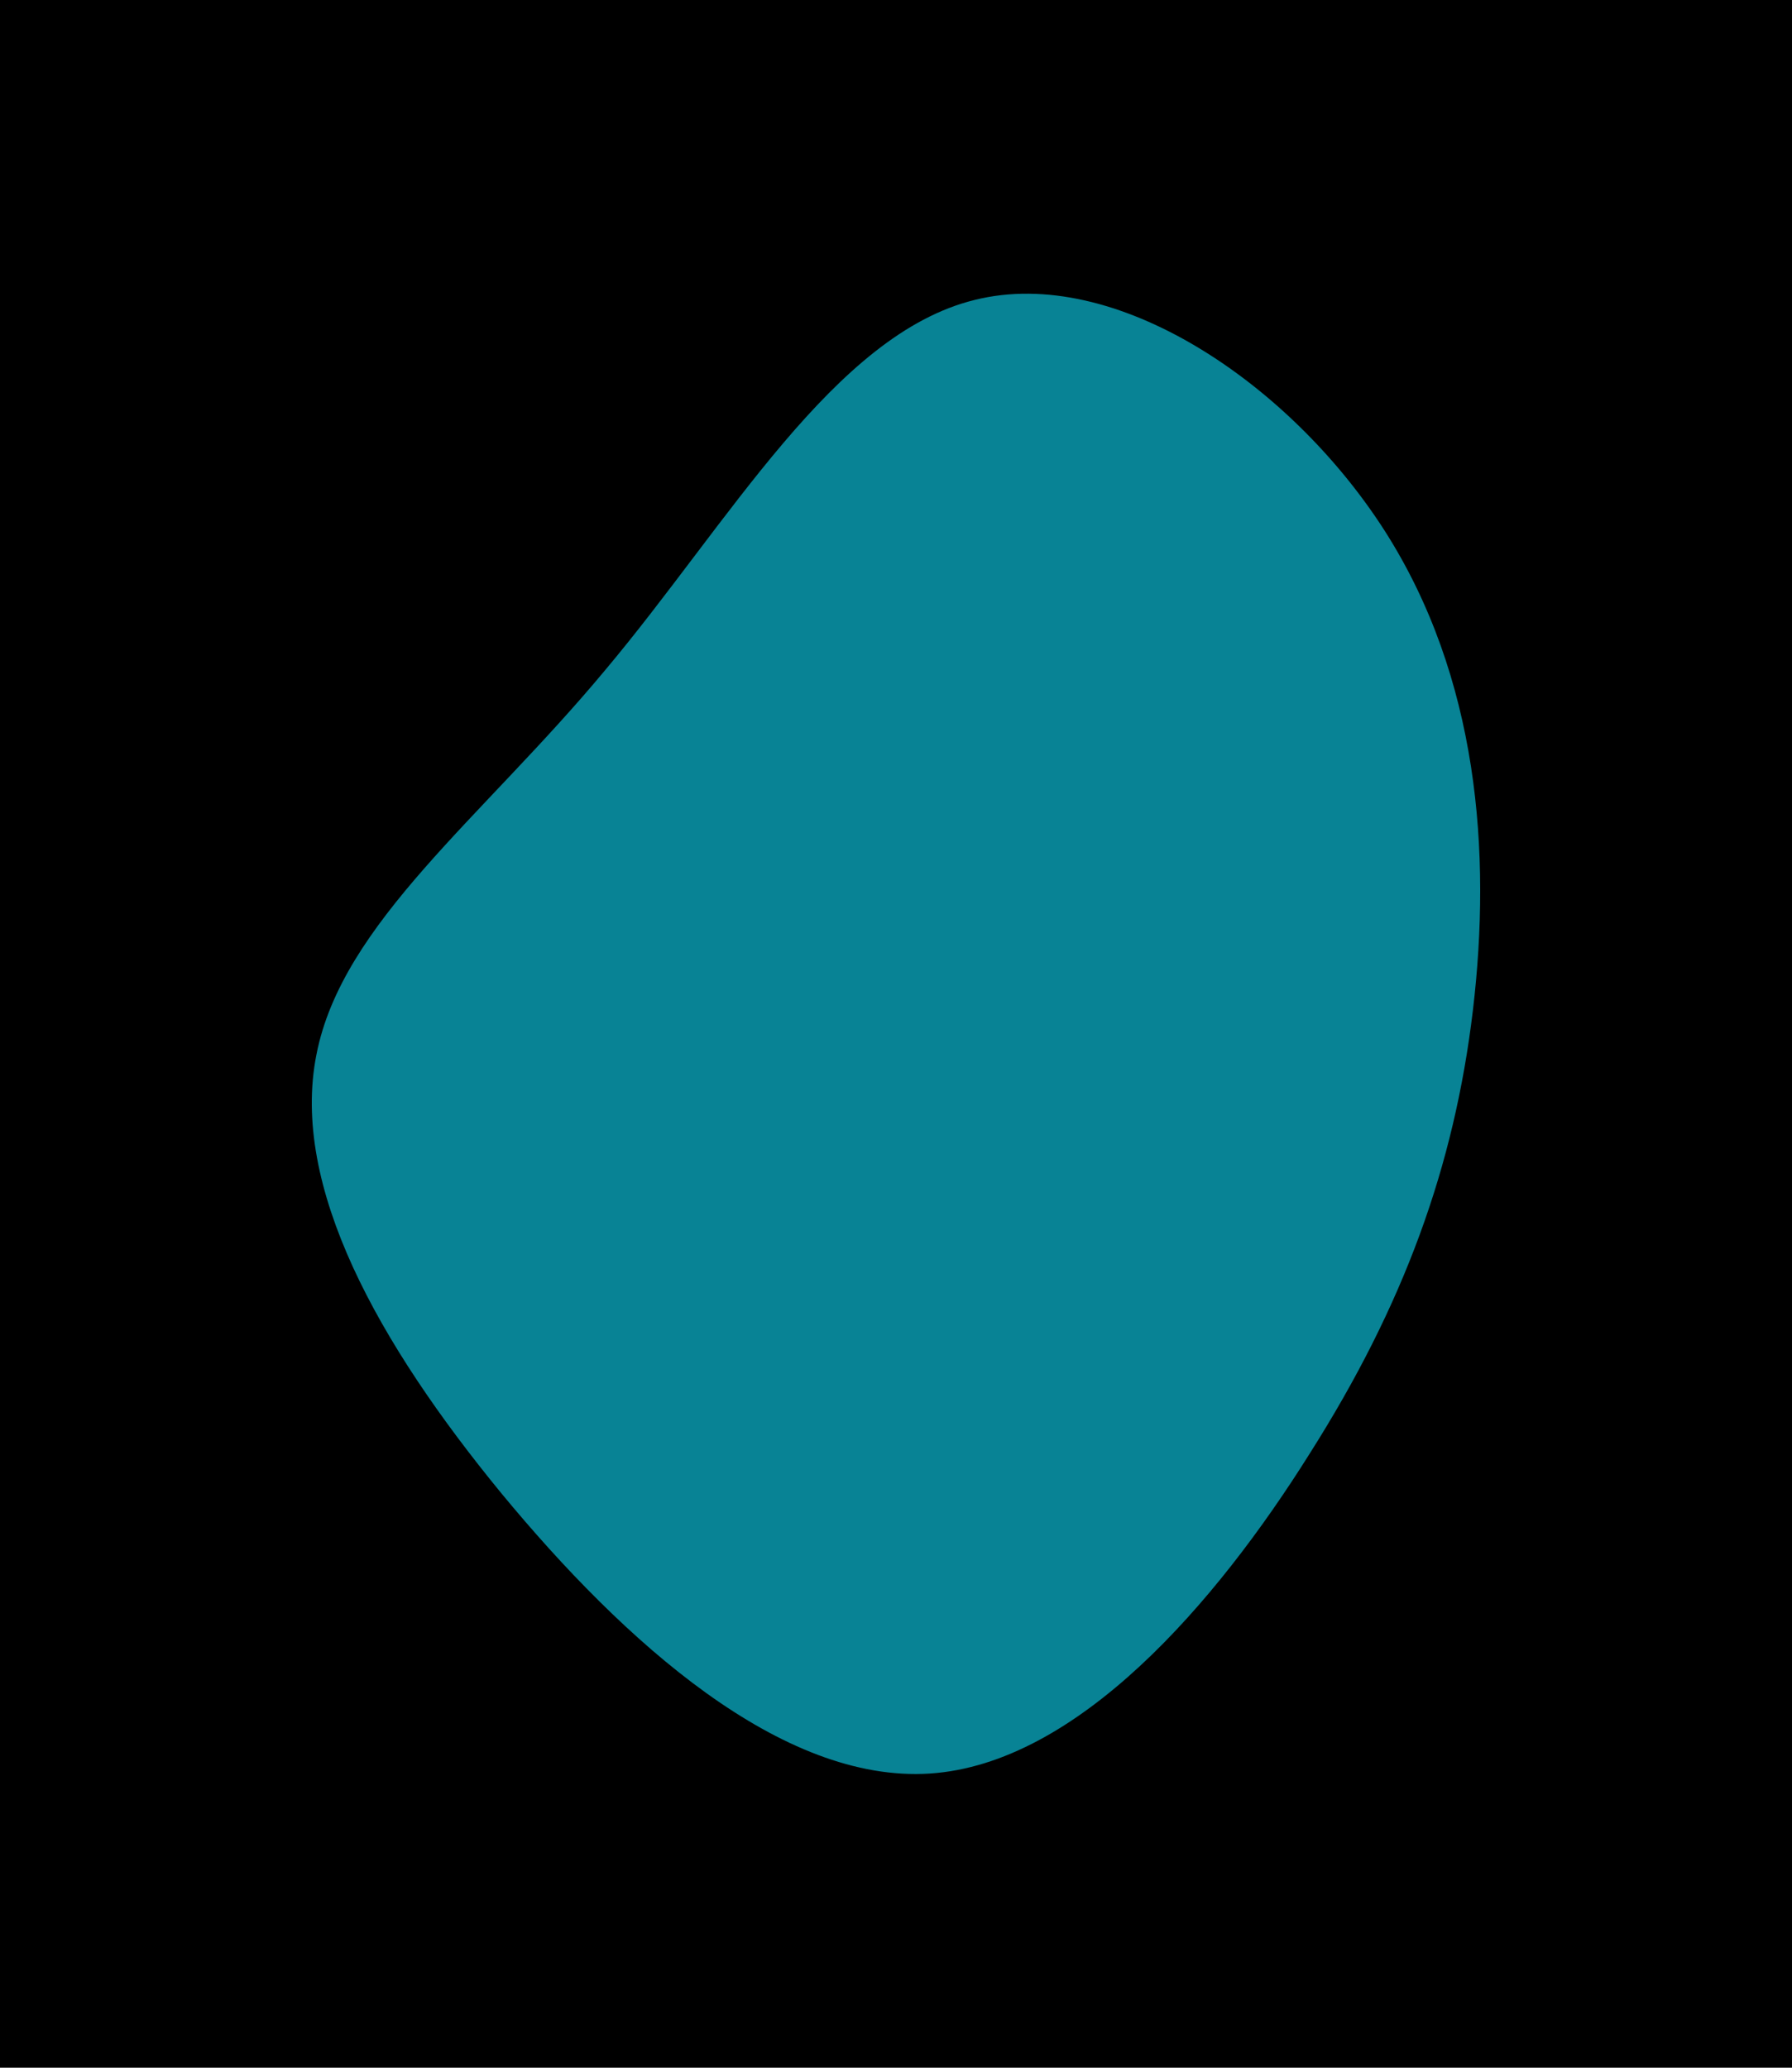 <svg id="visual" viewBox="0 0 260 300" width="260" height="300" xmlns="http://www.w3.org/2000/svg" xmlns:xlink="http://www.w3.org/1999/xlink" version="1.1"><rect x="0" y="0" width="260" height="300" fill="#000000"></rect><g transform="translate(136.31 149.218)"><path d="M64.6 -72.2C78.2 -50.9 80.1 -25.5 77.4 -2.7C74.7 20 67.4 40.1 53.7 61.7C40.1 83.4 20 106.7 -1.4 108.1C-22.9 109.5 -45.7 89.1 -63.6 67.4C-81.4 45.7 -94.2 22.9 -90.4 3.8C-86.7 -15.3 -66.3 -30.6 -48.5 -52C-30.6 -73.3 -15.3 -100.7 5.1 -105.7C25.5 -110.8 50.9 -93.6 64.6 -72.2" fill="#088395"></path></g></svg>